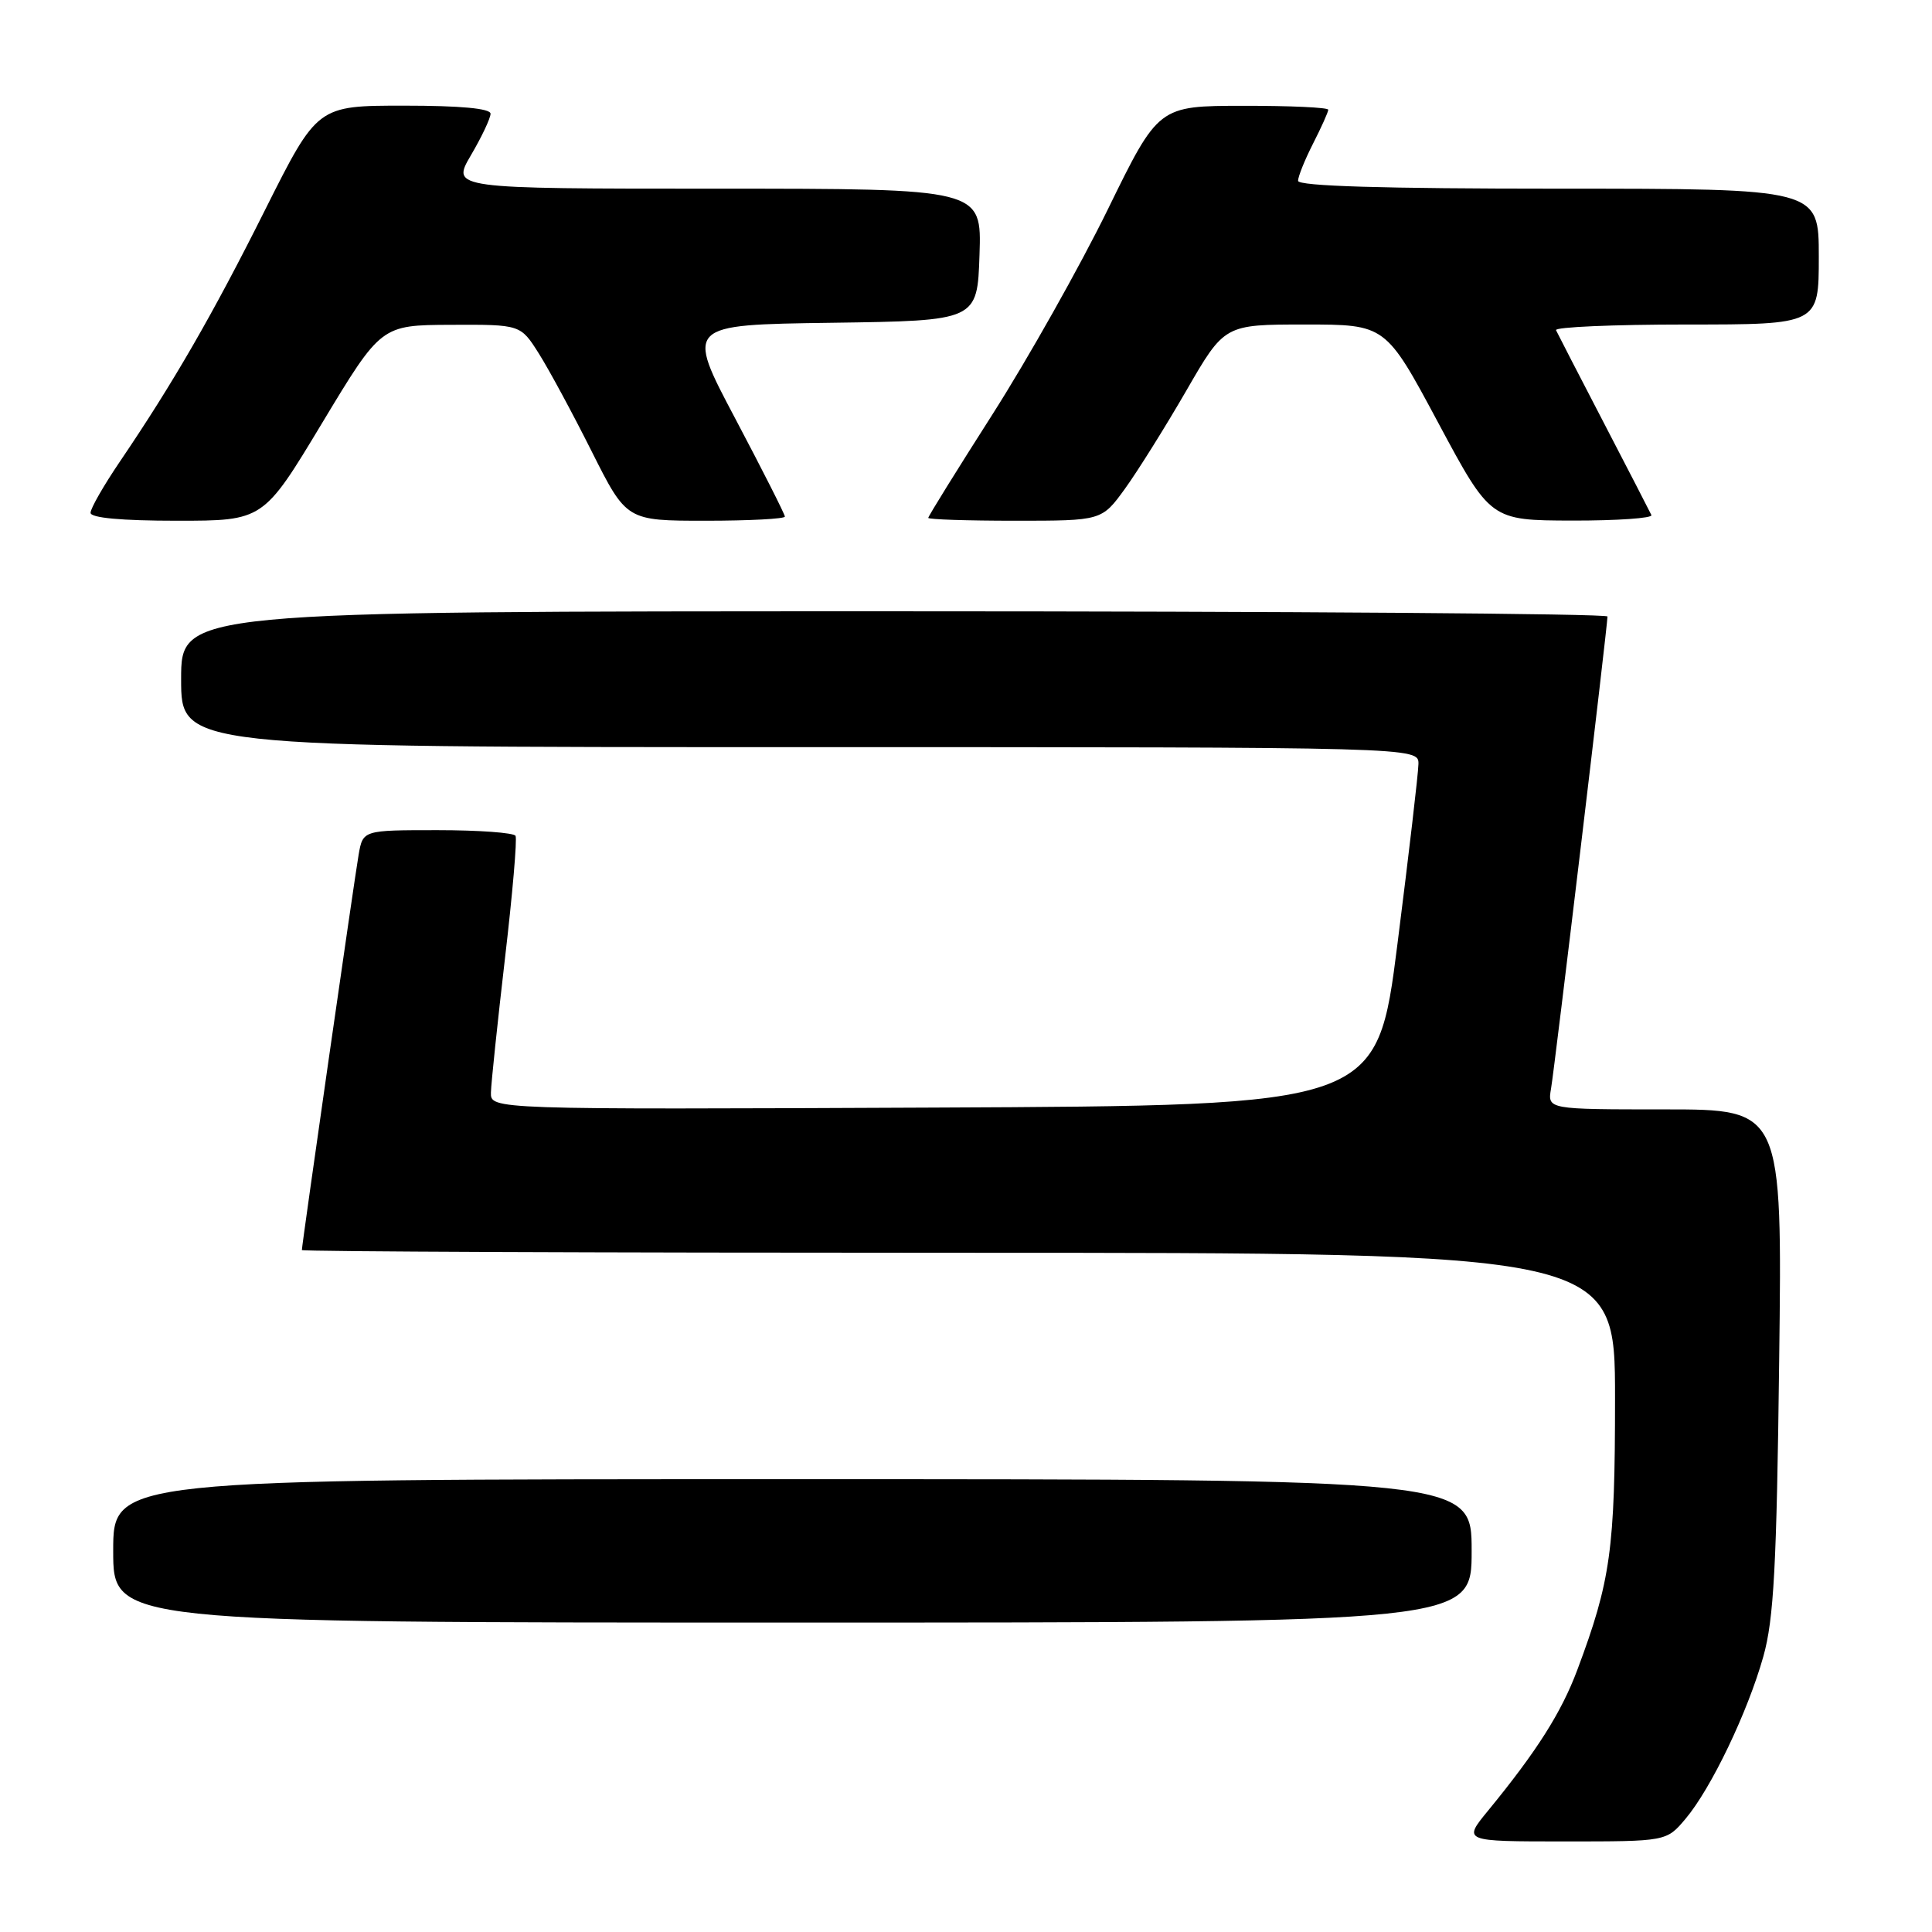 <?xml version="1.0" encoding="UTF-8" standalone="no"?>
<!DOCTYPE svg PUBLIC "-//W3C//DTD SVG 1.1//EN" "http://www.w3.org/Graphics/SVG/1.1/DTD/svg11.dtd" >
<svg xmlns="http://www.w3.org/2000/svg" xmlns:xlink="http://www.w3.org/1999/xlink" version="1.1" viewBox="0 0 256 256">
 <g >
 <path fill="currentColor"
d=" M 223.35 240.99 C 226.73 236.98 231.57 226.89 233.65 219.50 C 235.04 214.57 235.42 207.55 235.75 180.25 C 236.16 147.00 236.16 147.00 220.61 147.00 C 205.05 147.00 205.05 147.00 205.52 144.25 C 206.01 141.42 213.00 82.93 213.00 81.69 C 213.00 81.31 170.47 81.00 118.50 81.00 C 24.00 81.00 24.00 81.00 24.00 90.00 C 24.00 99.00 24.00 99.00 106.00 99.00 C 188.00 99.00 188.00 99.00 187.95 101.25 C 187.93 102.49 186.68 113.17 185.18 125.00 C 182.46 146.50 182.46 146.50 123.73 146.76 C 65.00 147.02 65.00 147.02 65.05 144.76 C 65.08 143.52 65.92 135.53 66.91 127.00 C 67.91 118.47 68.54 111.16 68.31 110.75 C 68.07 110.34 63.43 110.00 57.99 110.00 C 48.09 110.00 48.09 110.00 47.52 113.25 C 46.96 116.46 40.00 164.93 40.00 165.64 C 40.00 165.84 79.15 166.00 127.00 166.00 C 214.00 166.00 214.00 166.00 214.00 185.29 C 214.00 205.32 213.43 209.44 209.01 221.25 C 206.89 226.92 203.64 232.04 197.17 239.93 C 193.83 244.00 193.83 244.00 207.33 244.00 C 220.82 244.00 220.82 244.00 223.35 240.99 Z  M 195.00 205.50 C 195.00 196.00 195.00 196.00 105.00 196.00 C 15.00 196.00 15.00 196.00 15.00 205.50 C 15.00 215.00 15.00 215.00 105.00 215.00 C 195.00 215.00 195.00 215.00 195.00 205.50 Z  M 42.69 56.04 C 50.50 43.08 50.50 43.08 59.74 43.04 C 68.97 43.00 68.97 43.00 71.39 46.83 C 72.72 48.93 75.88 54.78 78.41 59.83 C 83.02 69.00 83.02 69.00 93.51 69.00 C 99.28 69.00 104.00 68.75 104.00 68.45 C 104.00 68.15 101.04 62.30 97.43 55.47 C 90.85 43.04 90.85 43.04 110.18 42.77 C 129.50 42.50 129.50 42.50 129.79 33.75 C 130.08 25.00 130.08 25.00 94.94 25.00 C 59.81 25.00 59.81 25.00 62.40 20.57 C 63.83 18.14 65.00 15.66 65.00 15.07 C 65.00 14.37 61.02 14.00 53.53 14.00 C 42.05 14.00 42.05 14.00 35.12 27.82 C 28.14 41.76 22.96 50.73 15.86 61.20 C 13.74 64.33 12.00 67.36 12.00 67.95 C 12.00 68.62 16.08 69.00 23.44 69.00 C 34.89 69.00 34.89 69.00 42.69 56.04 Z  M 149.07 64.75 C 150.76 62.41 154.42 56.56 157.20 51.75 C 162.25 43.00 162.25 43.00 172.92 43.00 C 183.60 43.00 183.60 43.00 190.55 55.98 C 197.50 68.95 197.50 68.95 208.33 68.98 C 214.29 68.99 219.01 68.66 218.82 68.25 C 218.63 67.84 215.79 62.33 212.50 56.00 C 209.21 49.67 206.37 44.16 206.18 43.75 C 205.99 43.34 213.75 43.00 223.42 43.00 C 241.00 43.00 241.00 43.00 241.00 34.00 C 241.00 25.00 241.00 25.00 206.50 25.00 C 183.29 25.00 172.00 24.66 172.00 23.96 C 172.00 23.39 172.90 21.16 174.00 19.00 C 175.10 16.84 176.00 14.84 176.00 14.54 C 176.00 14.24 170.94 14.01 164.75 14.02 C 153.50 14.03 153.50 14.03 146.78 27.77 C 143.08 35.32 136.22 47.51 131.53 54.87 C 126.84 62.22 123.00 68.40 123.00 68.62 C 123.00 68.83 128.17 69.00 134.49 69.00 C 145.99 69.00 145.99 69.00 149.07 64.75 Z "/>
</g>
</svg>